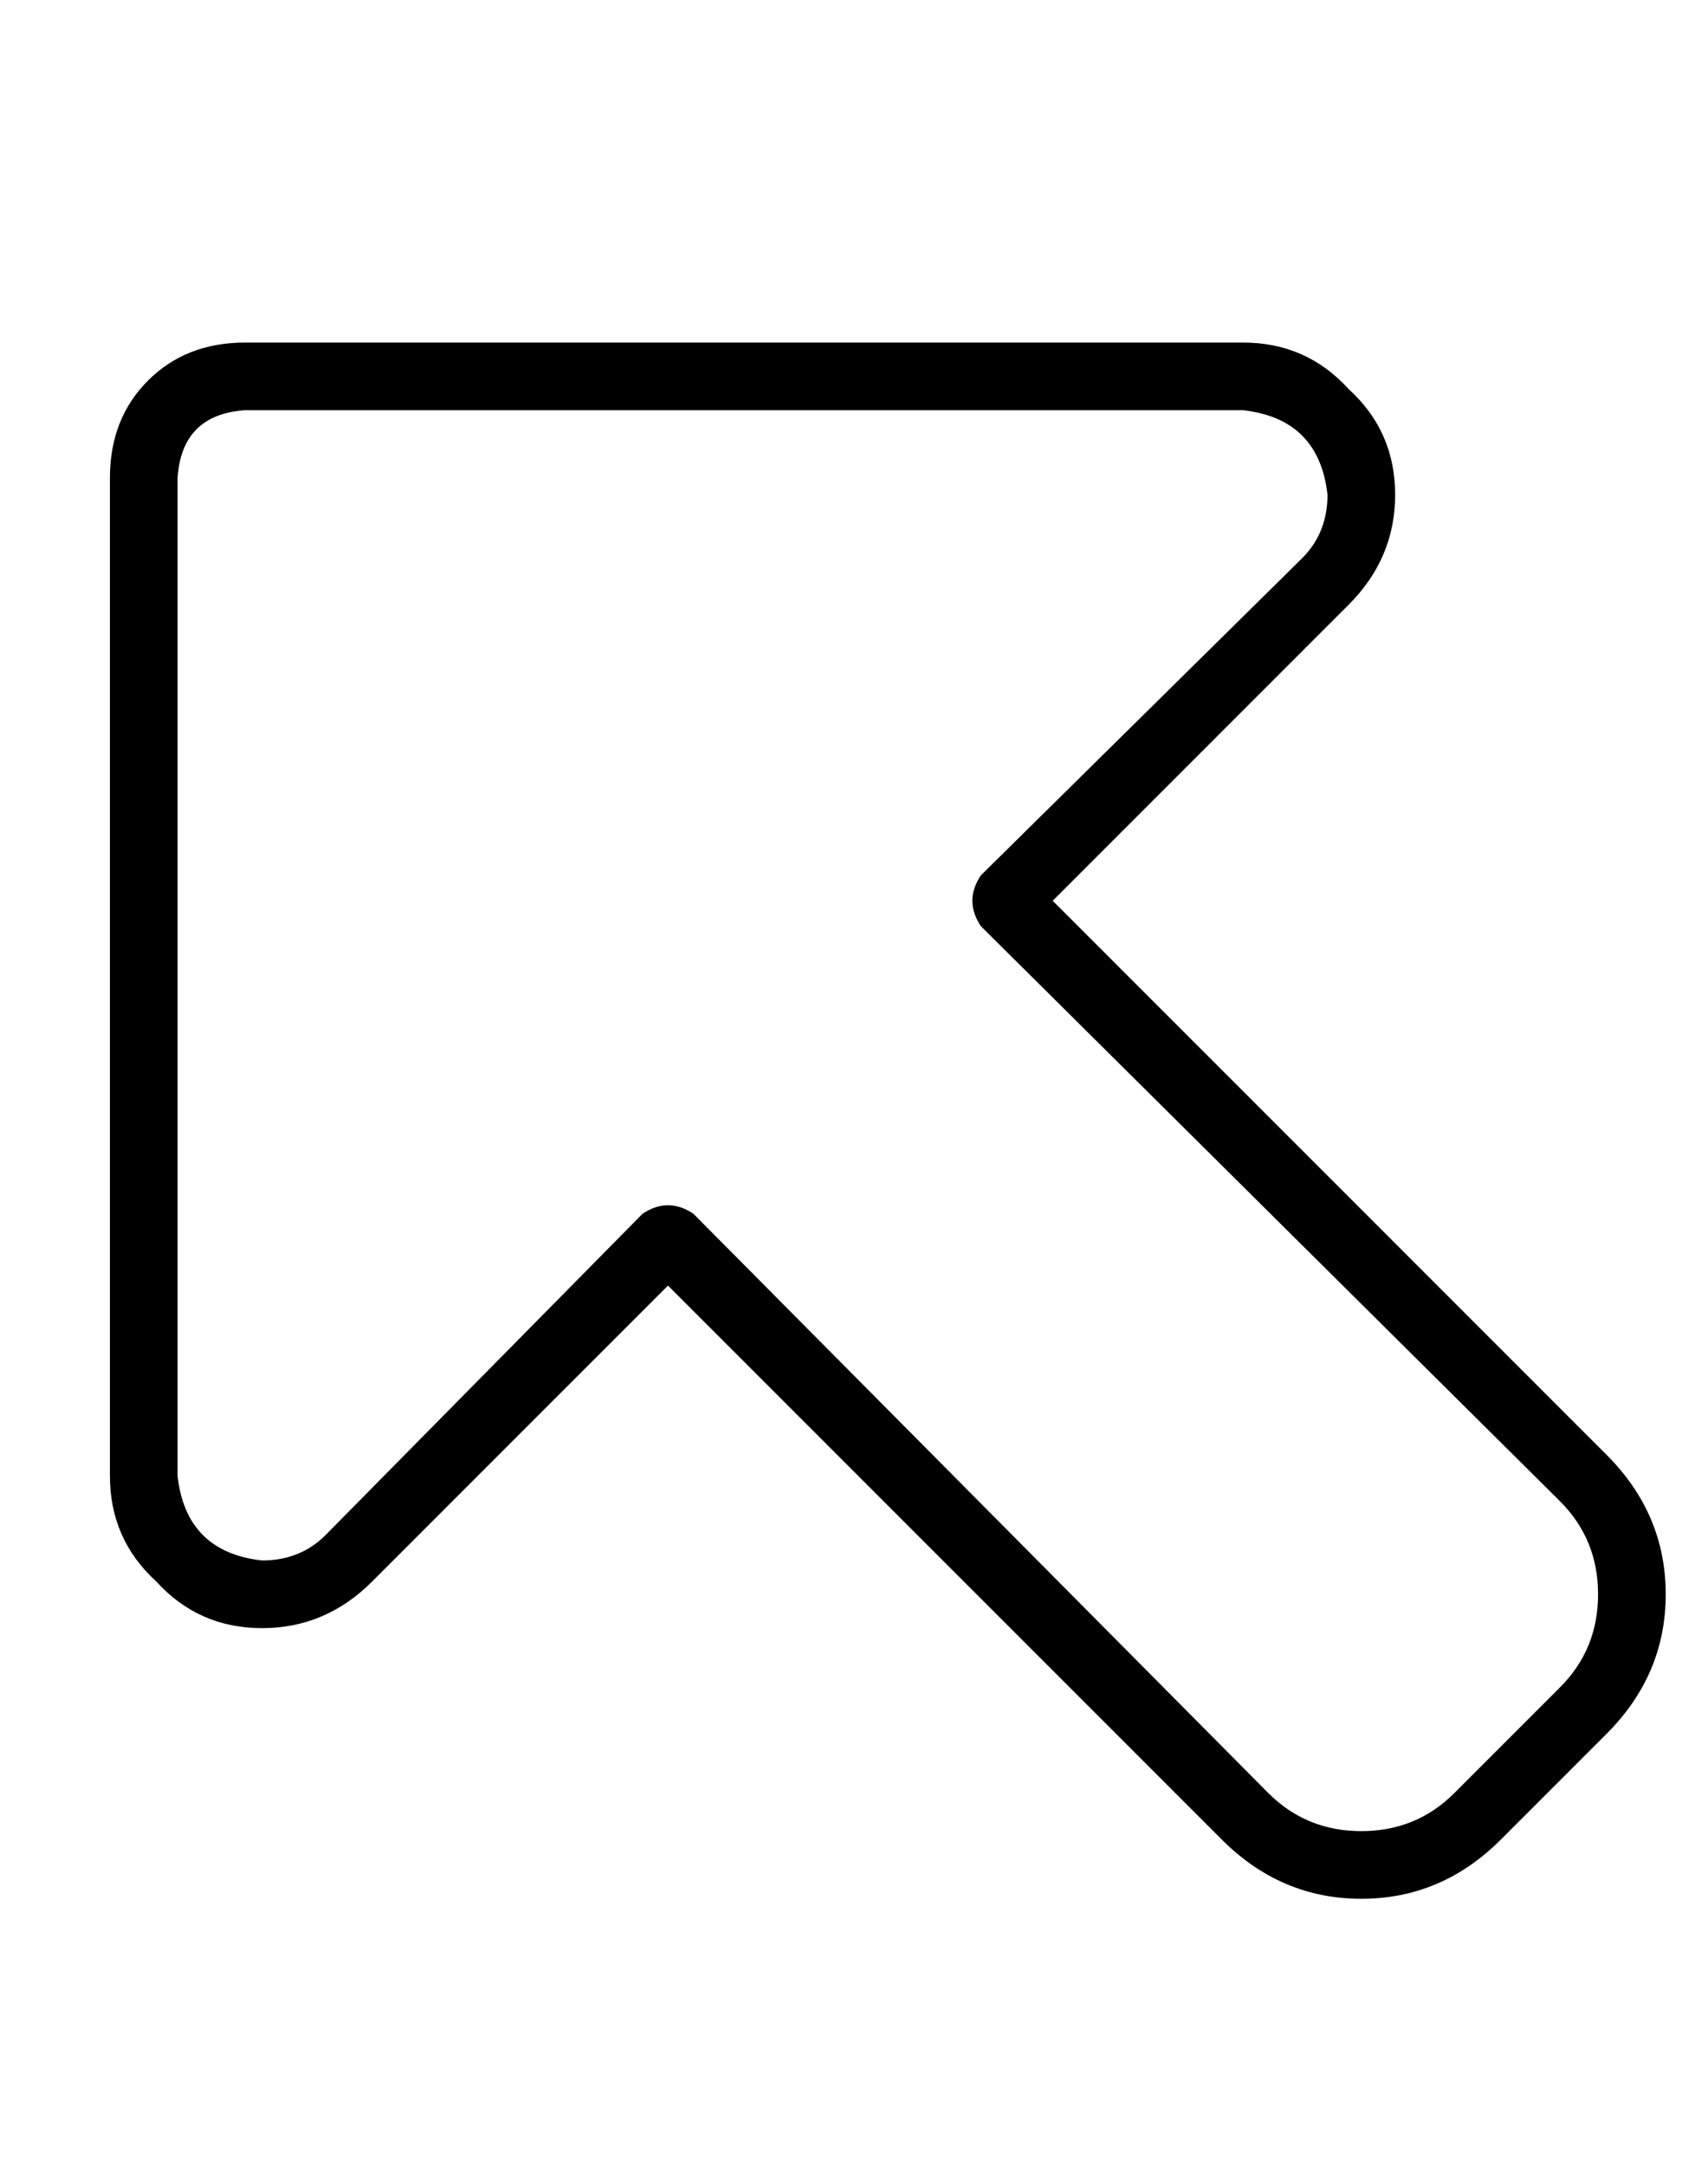 <?xml version="1.0" standalone="no"?>
<!DOCTYPE svg PUBLIC "-//W3C//DTD SVG 1.1//EN" "http://www.w3.org/Graphics/SVG/1.1/DTD/svg11.dtd" >
<svg xmlns="http://www.w3.org/2000/svg" xmlns:xlink="http://www.w3.org/1999/xlink" version="1.1" viewBox="-10 -40 404 512">
   <path fill="currentColor"
d="M48 57q-15 1 -16 16v236v0q2 18 20 20q9 0 15 -6l75 -76v0q6 -4 12 0l136 137v0q9 9 22 9t22 -9l25 -25v0q9 -9 9 -22t-9 -22l-137 -136v0q-2 -3 -2 -6t2 -6l76 -75v0q6 -6 6 -15q-2 -18 -20 -20h-236v0zM16 73q0 -14 9 -23v0v0q9 -9 23 -9h236v0q15 0 25 11q11 10 11 25
t-11 26l-70 70v0l131 131v0q14 14 14 33t-14 33l-25 25v0q-14 14 -33 14t-33 -14l-131 -131v0l-70 70v0q-11 11 -26 11t-25 -11q-11 -10 -11 -25v-236v0z" />
</svg>
